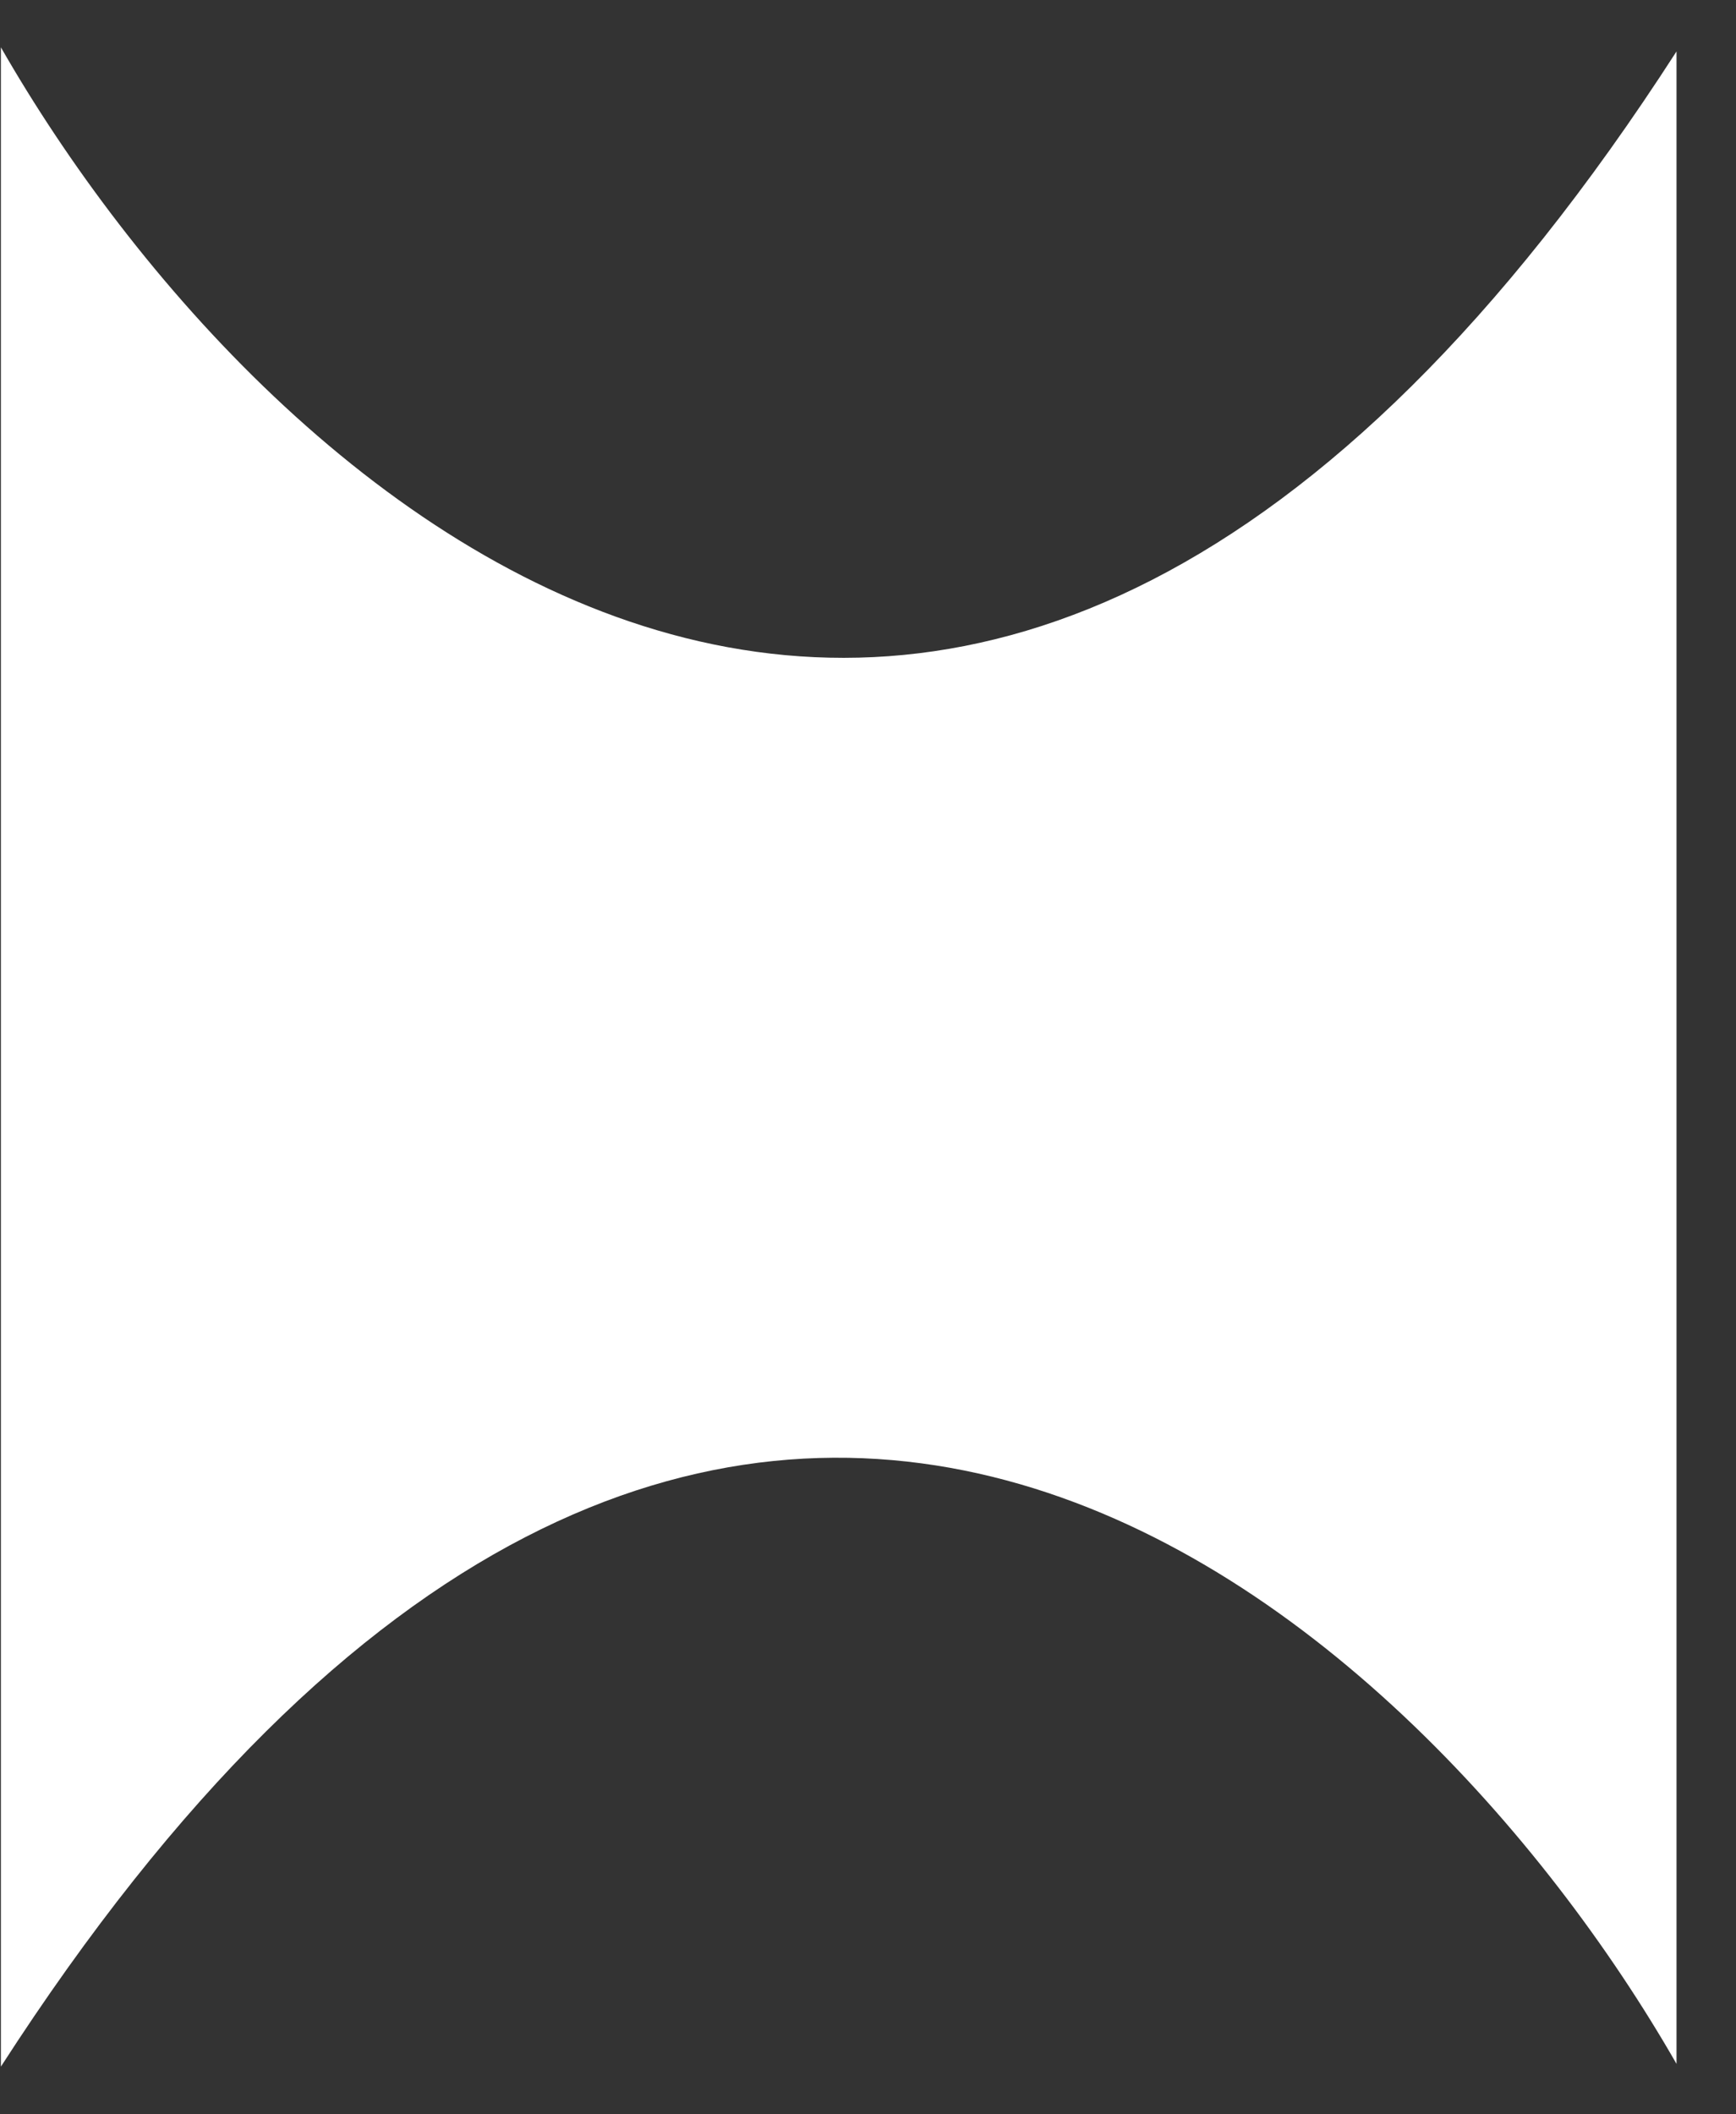 <svg width="23" height="28" viewBox="0 0 23 28" fill="none" xmlns="http://www.w3.org/2000/svg">
<rect x="0" y="0" width="23" height="28" fill="#333333" stroke="none"/>
<path d="M0.012 27.368C9.415 12.788 18.73 21.257 22.212 27.332L22.212 0.681C12.81 15.261 3.495 6.702 0.012 0.627L0.012 27.368Z" fill="white"/>
</svg>
